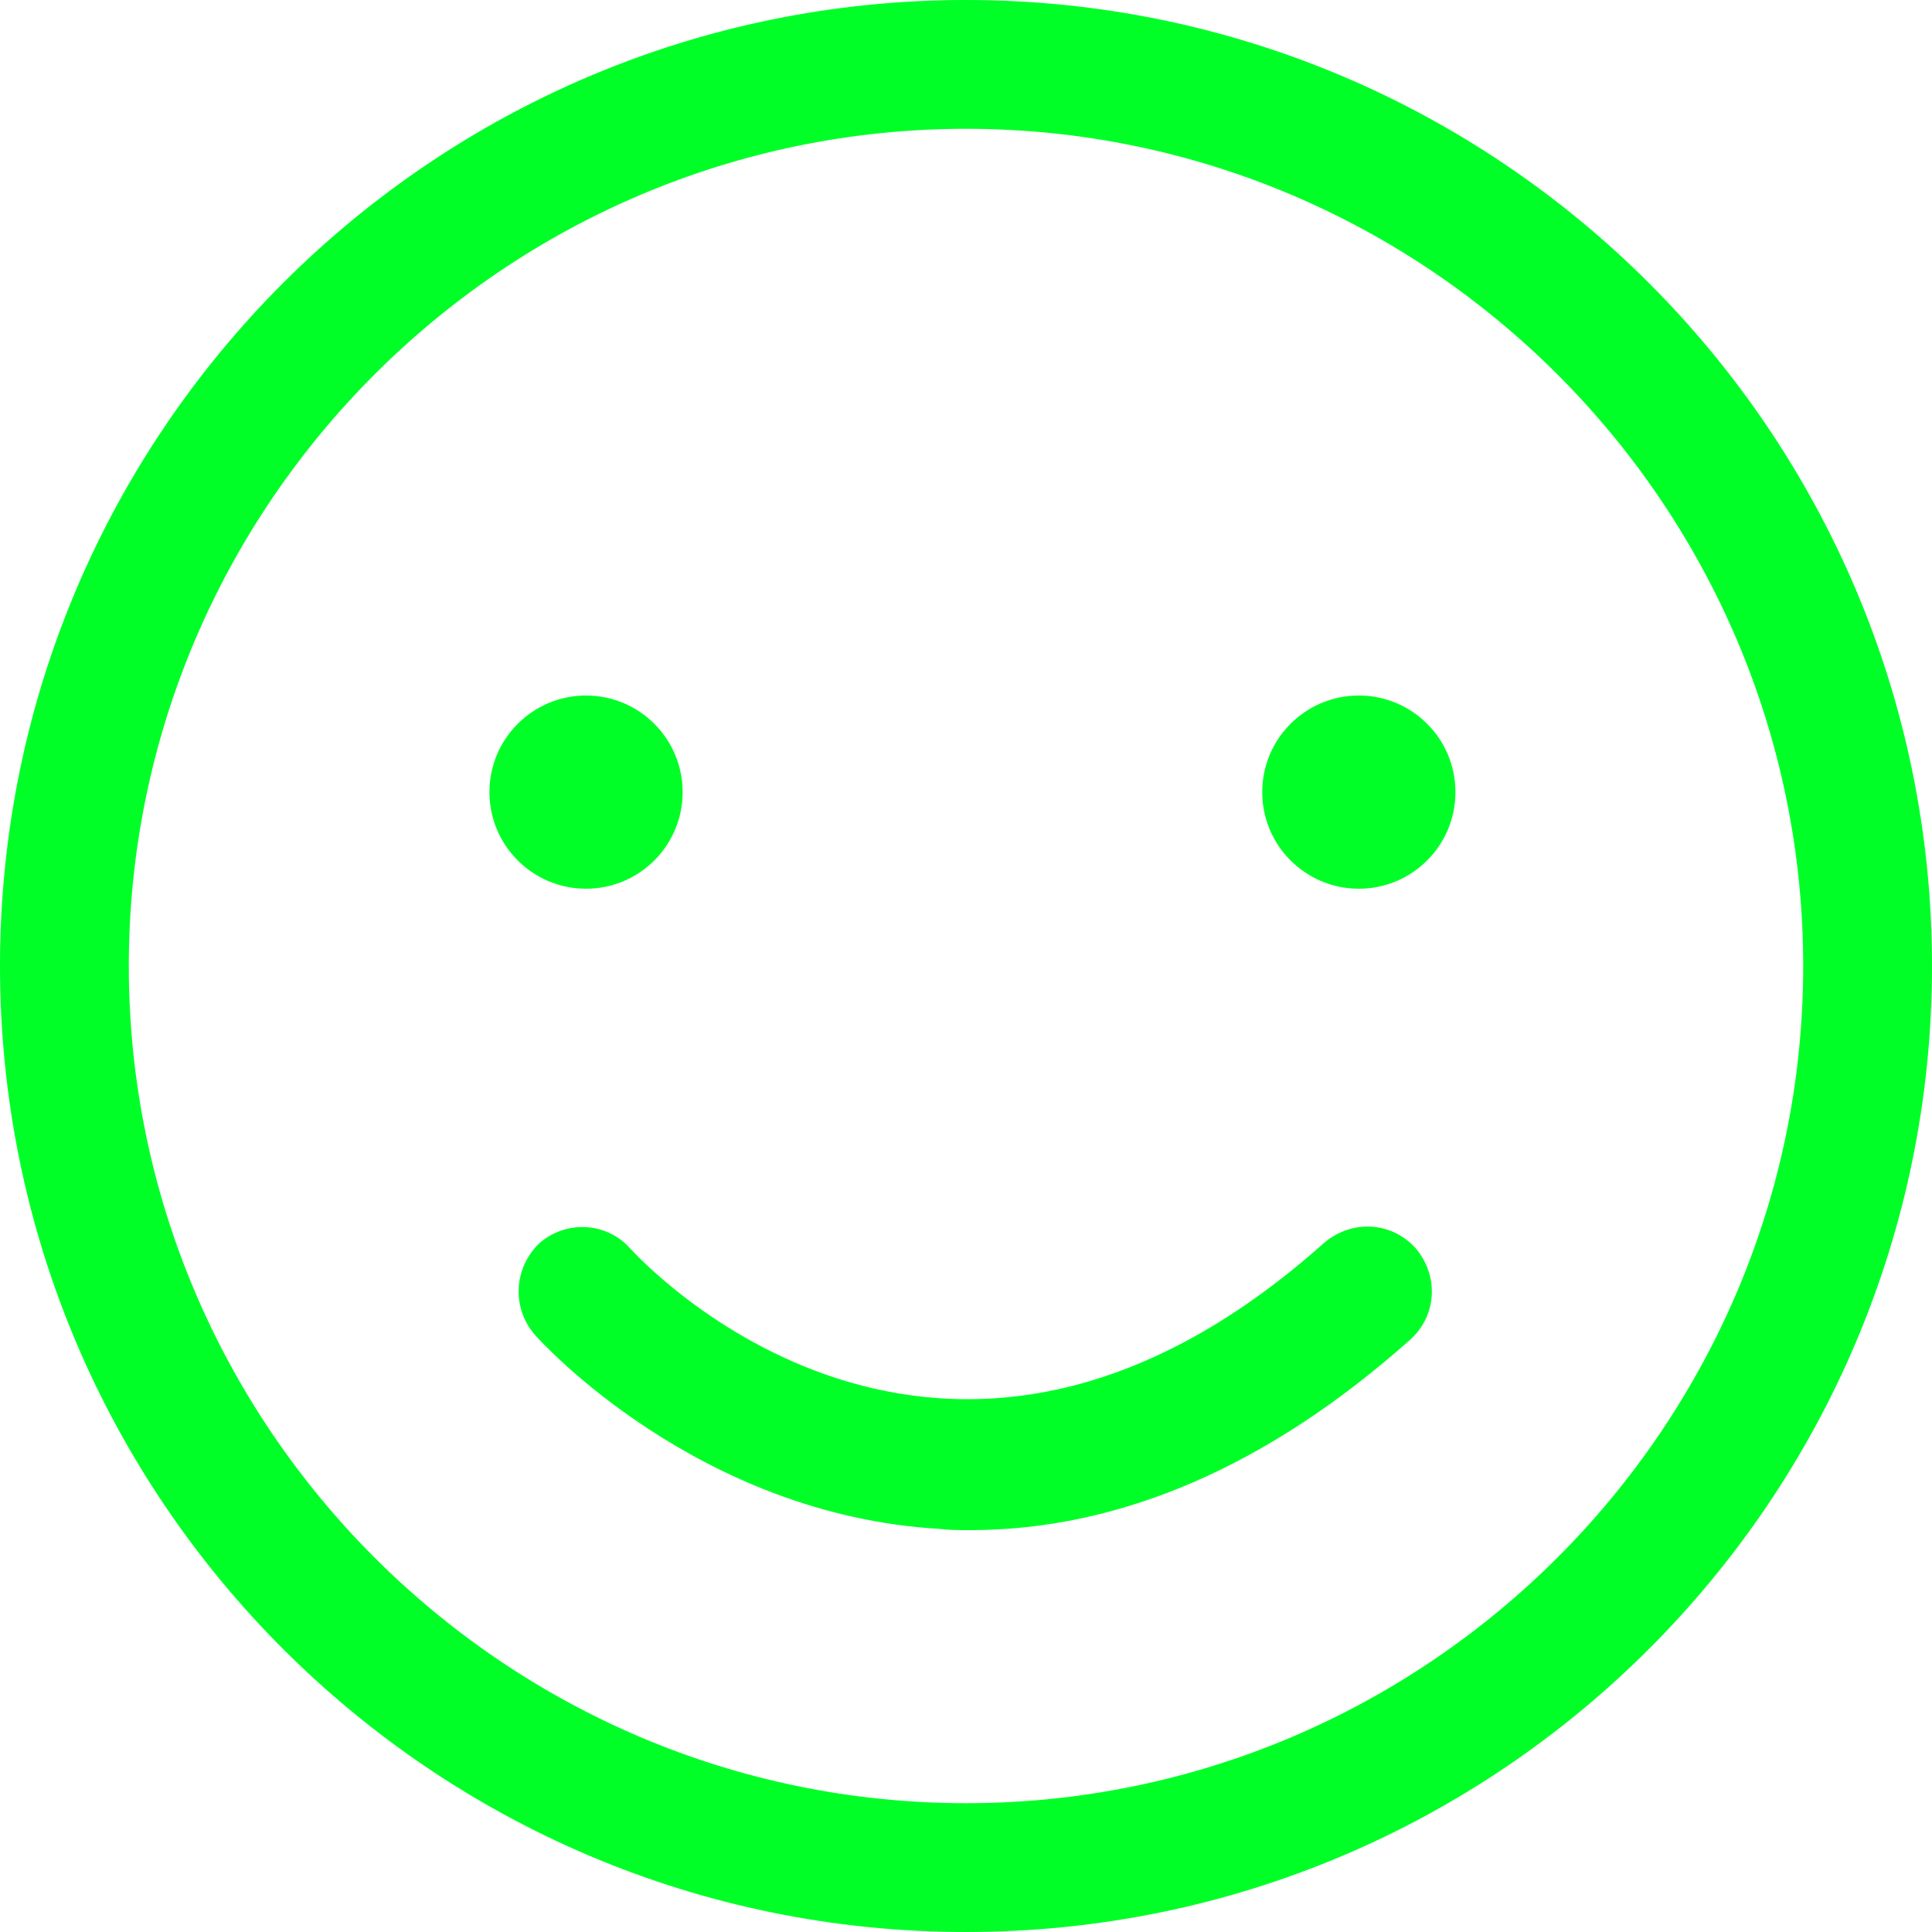<?xml version="1.0" encoding="utf-8"?>
<!-- Generator: Adobe Illustrator 23.0.4, SVG Export Plug-In . SVG Version: 6.00 Build 0)  -->
<svg version="1.1" id="Layer_1" xmlns="http://www.w3.org/2000/svg" xmlns:xlink="http://www.w3.org/1999/xlink" x="0px" y="0px"
	 viewBox="0 0 150 150" style="enable-background:new 0 0 150 150;" xml:space="preserve">
<style type="text/css">
	.st0{fill:none;}
	.st1{fill:#00FF27;}
</style>
<g id="Group_90" transform="translate(-740 -602)">
	<g id="Path_1814" transform="translate(740 602)">
		<path class="st0" d="M75,0c41.4,0,75,33.6,75,75s-33.6,75-75,75S0,116.4,0,75S33.6,0,75,0z"/>
		<path class="st1" d="M75,10c-35.8,0-65,29.2-65,65s29.2,65,65,65s65-29.2,65-65S110.8,10,75,10 M75,0c41.4,0,75,33.6,75,75
			s-33.6,75-75,75S0,116.4,0,75S33.6,0,75,0z"/>
	</g>
	<g id="Group_81">
		<circle id="Ellipse_2749" class="st1" cx="785.5" cy="663.5" r="7.5"/>
		<circle id="Ellipse_2750" class="st1" cx="845.5" cy="663.5" r="7.5"/>
	</g>
	<path class="st1" d="M815.3,720.8c-0.8,0-1.6,0-2.4-0.1c-18.7-1.1-30.9-14.5-31.4-15.1c-1.8-2.1-1.6-5.2,0.4-7.1
		c2.1-1.8,5.2-1.6,7,0.4c1,1.1,24.2,26.1,53.9-0.4c2.1-1.8,5.2-1.7,7.1,0.4c1.8,2.1,1.7,5.2-0.4,7.1
		C838.5,715.8,827,720.8,815.3,720.8z"/>
</g>
</svg>
